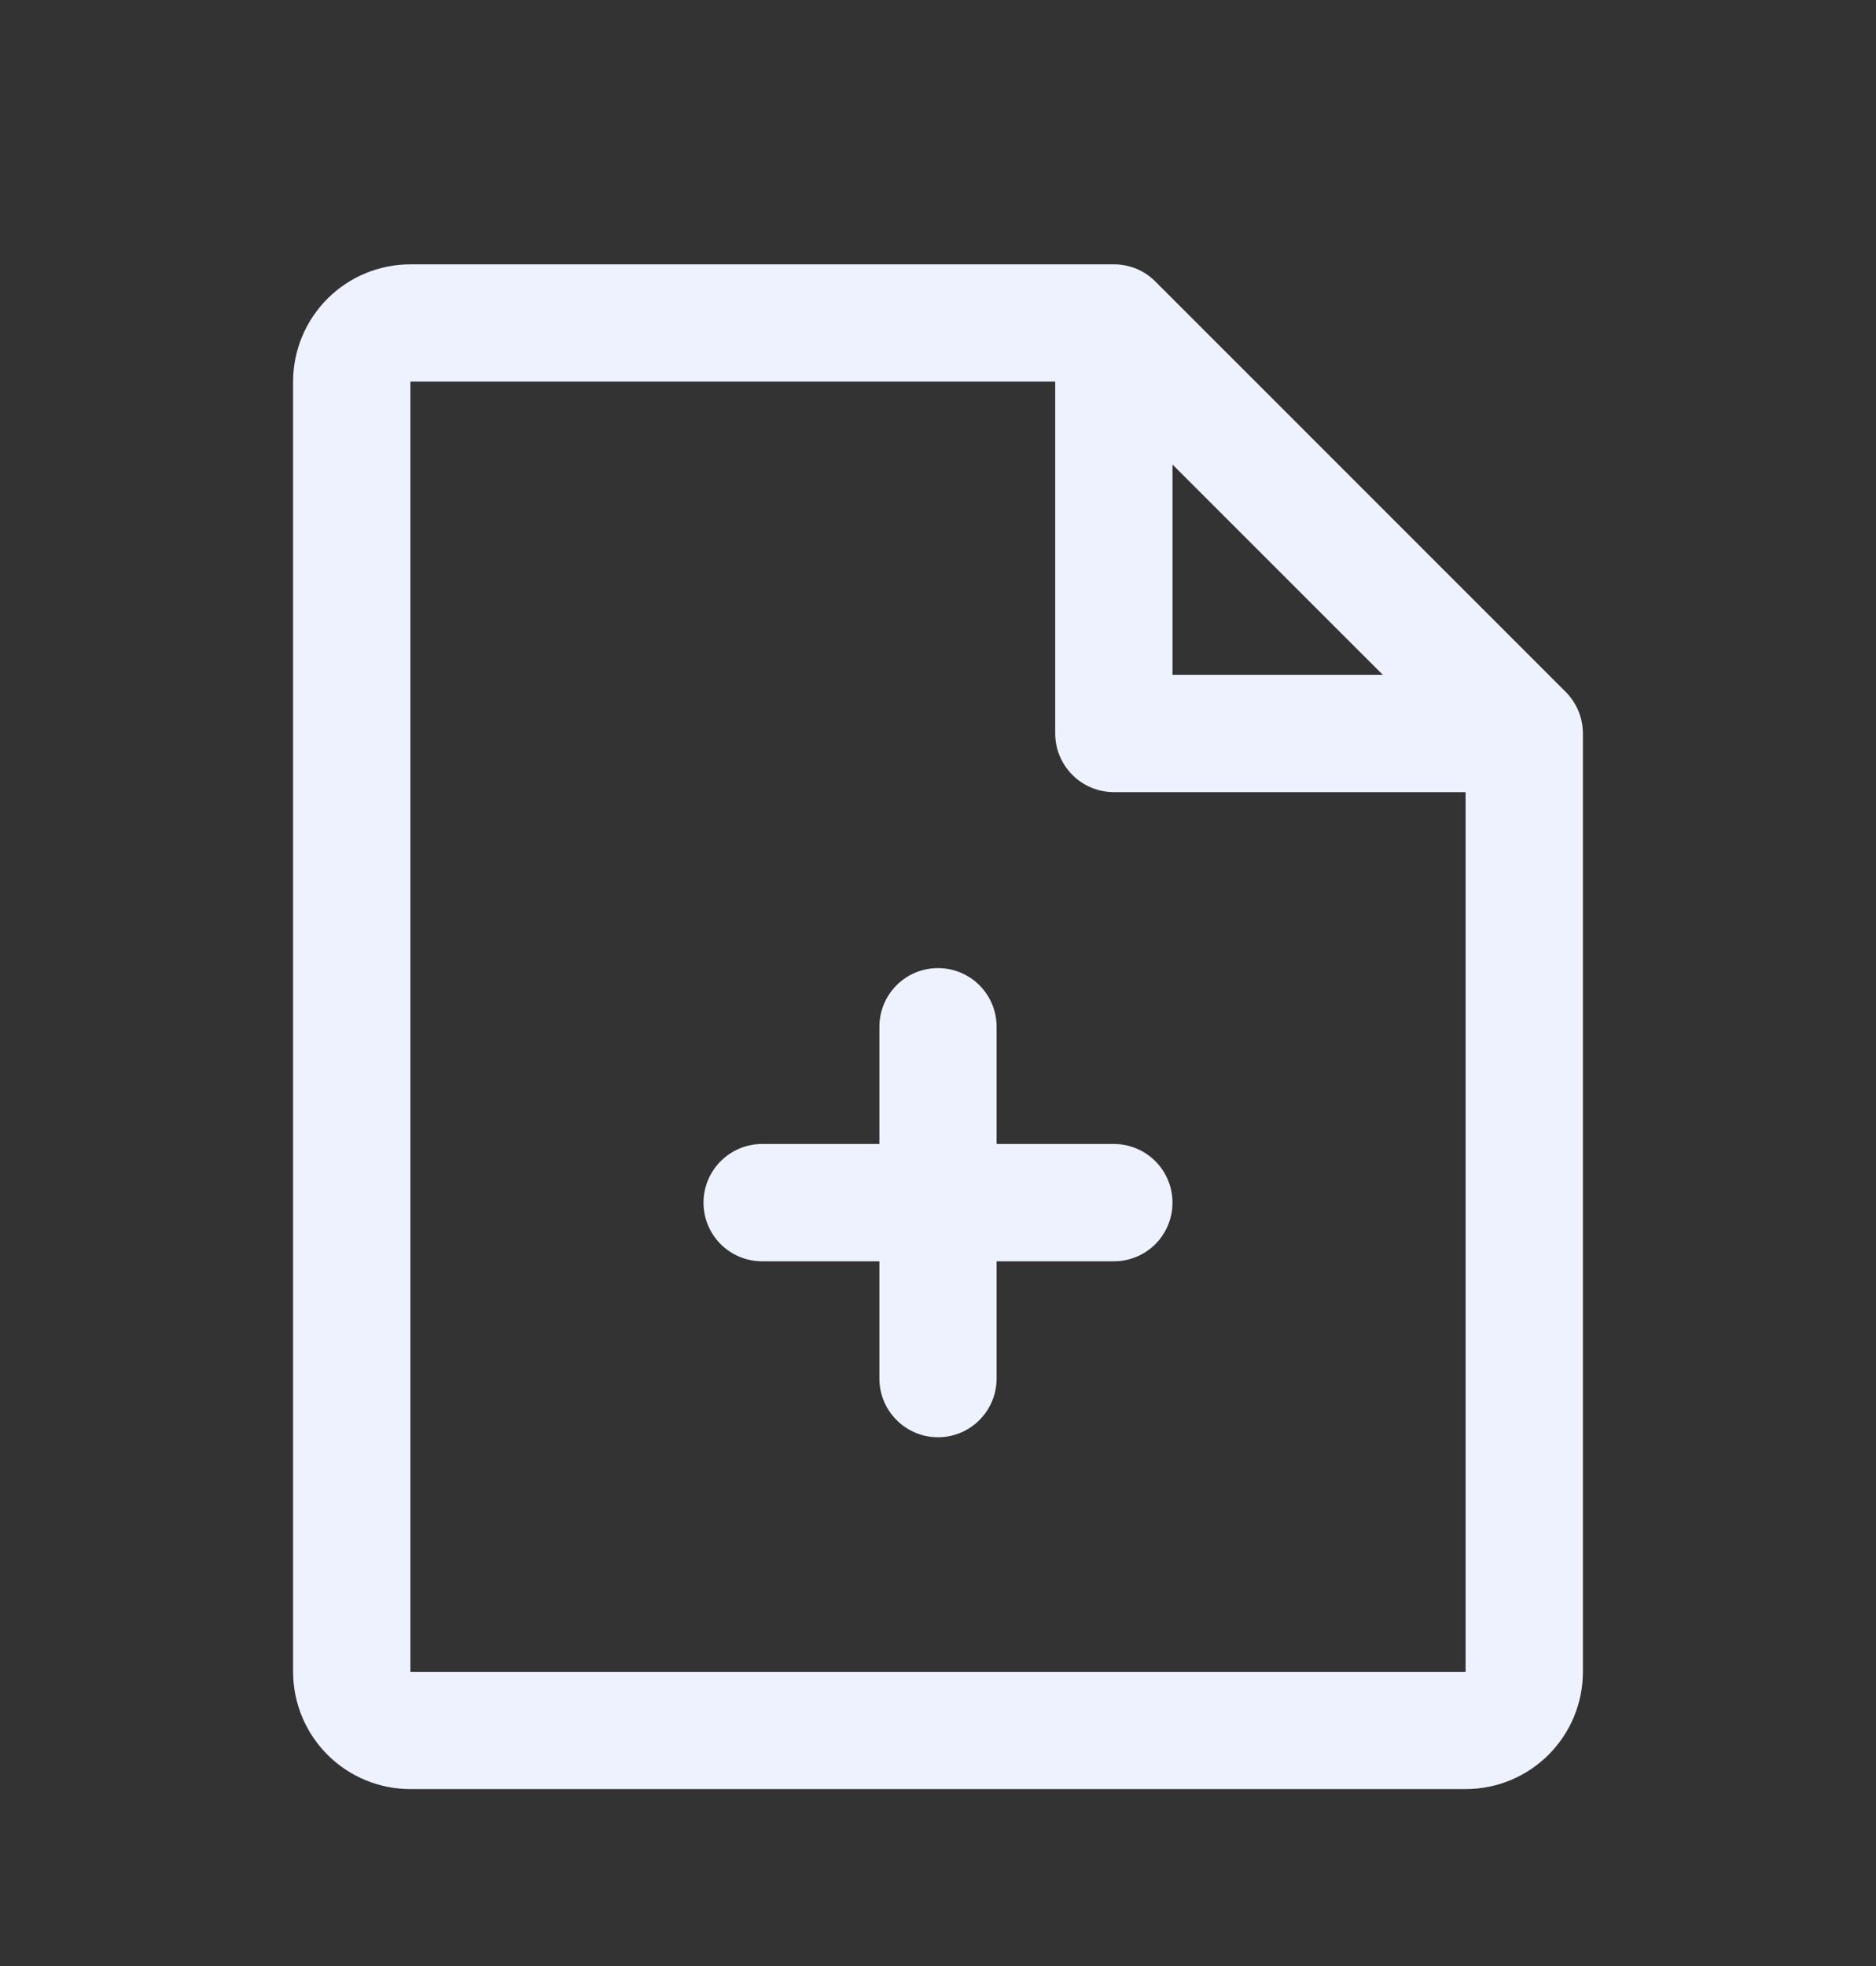 <svg width="21" height="22" viewBox="0 0 21 22" fill="none" xmlns="http://www.w3.org/2000/svg">
<rect x="0" y="0" width="21" height="22" fill="#333333" stroke="none"/>
<path d="M17.527 7.743L12.933 3.15C12.872 3.089 12.8 3.04 12.72 3.007C12.64 2.975 12.555 2.958 12.469 2.958H4.594C4.246 2.958 3.912 3.096 3.666 3.342C3.42 3.588 3.281 3.922 3.281 4.27V18.708C3.281 19.056 3.42 19.39 3.666 19.636C3.912 19.882 4.246 20.02 4.594 20.02H16.406C16.754 20.02 17.088 19.882 17.334 19.636C17.581 19.39 17.719 19.056 17.719 18.708V8.208C17.719 8.121 17.702 8.036 17.669 7.956C17.636 7.877 17.588 7.804 17.527 7.743ZM13.125 5.198L15.479 7.551H13.125V5.198ZM16.406 18.708H4.594V4.27H11.812V8.208C11.812 8.382 11.882 8.549 12.005 8.672C12.128 8.795 12.295 8.864 12.469 8.864H16.406V18.708ZM13.125 13.458C13.125 13.632 13.056 13.799 12.933 13.922C12.81 14.045 12.643 14.114 12.469 14.114H11.156V15.426C11.156 15.601 11.087 15.767 10.964 15.89C10.841 16.014 10.674 16.083 10.5 16.083C10.326 16.083 10.159 16.014 10.036 15.89C9.913 15.767 9.844 15.601 9.844 15.426V14.114H8.531C8.357 14.114 8.19 14.045 8.067 13.922C7.944 13.799 7.875 13.632 7.875 13.458C7.875 13.284 7.944 13.117 8.067 12.994C8.19 12.871 8.357 12.801 8.531 12.801H9.844V11.489C9.844 11.315 9.913 11.148 10.036 11.025C10.159 10.902 10.326 10.833 10.5 10.833C10.674 10.833 10.841 10.902 10.964 11.025C11.087 11.148 11.156 11.315 11.156 11.489V12.801H12.469C12.643 12.801 12.81 12.871 12.933 12.994C13.056 13.117 13.125 13.284 13.125 13.458Z" fill="#EEF2FF"/>
</svg>
